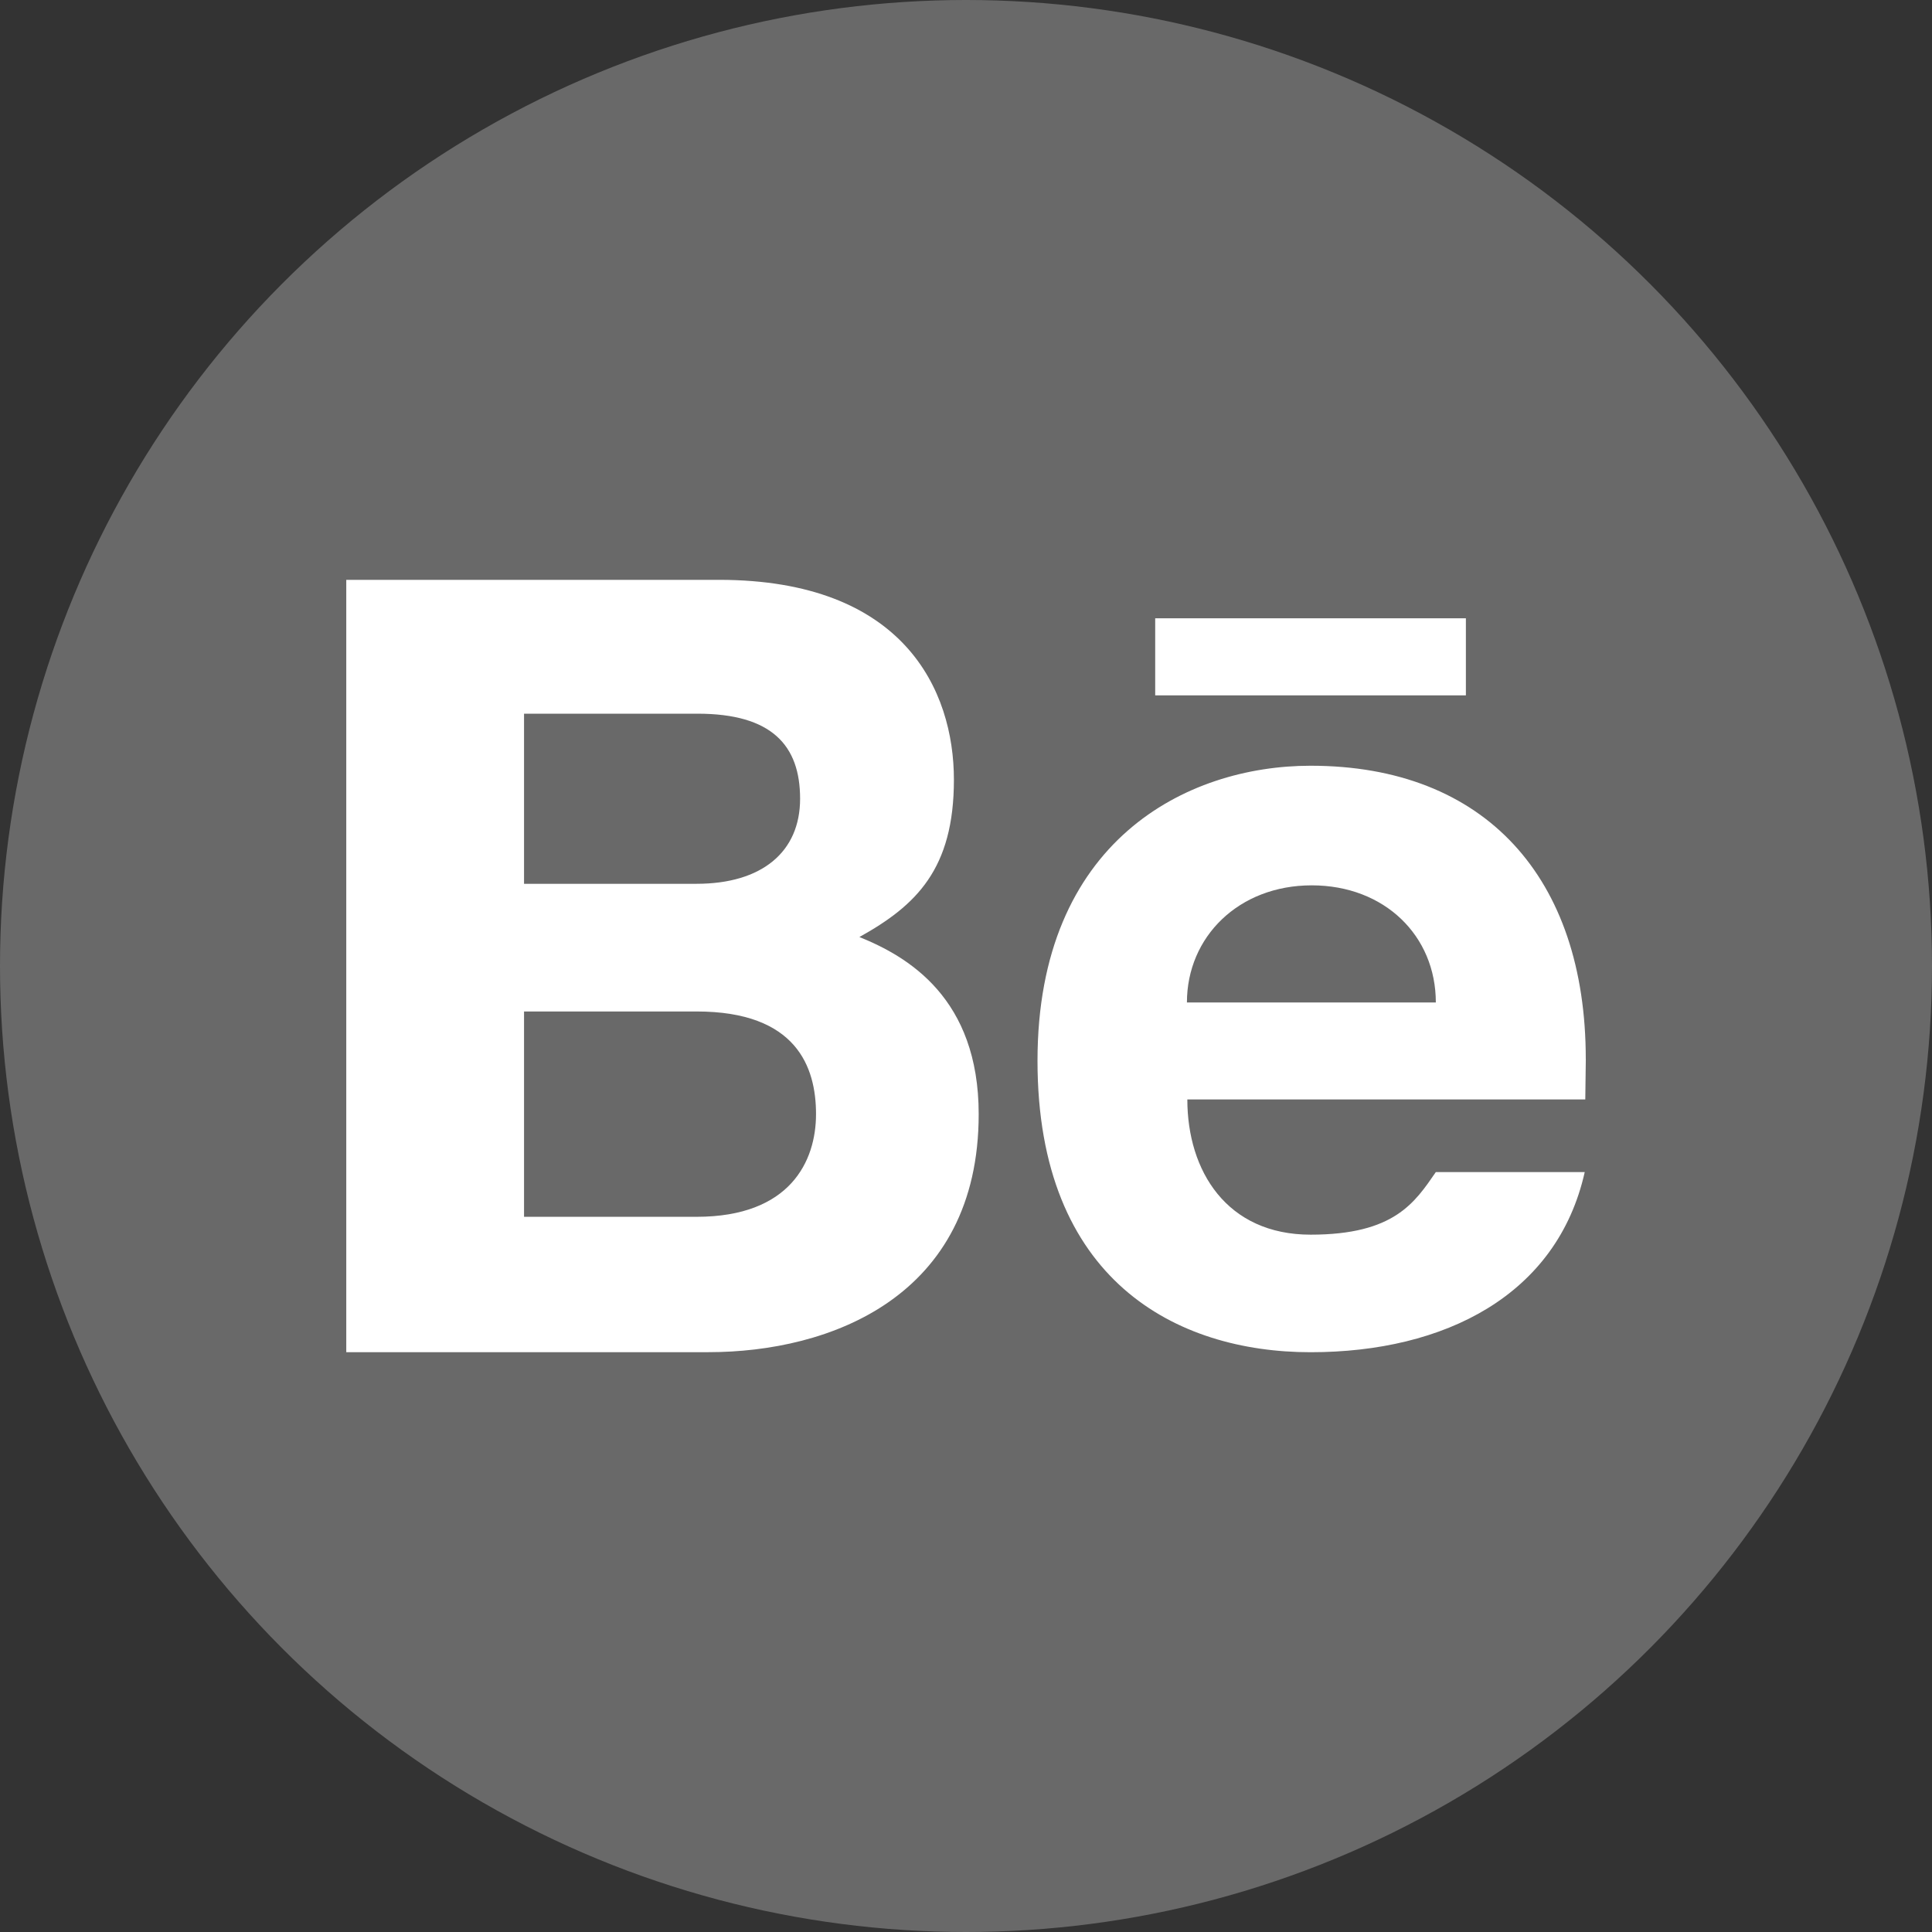 <svg xmlns="http://www.w3.org/2000/svg" viewBox="0 0 333 333"><rect x="0" y="0" width="333" height="333" fill="#333333" stroke="none"/><circle fill-rule="evenodd" fill="#696969" cx="166.5" cy="166.5" r="166.5"/><path fill="#fff" d="m252.66 106.57h-53.55v13.28h53.55v-13.28m20.664 75.952c0-31.21-17.316-50.54-47.43-50.54-21.406 0-47.07 12.99-47.07 50.857 0 37.867 23.96 50.23 47.07 50.23s42.493-9.823 47.25-31.05h-25.663c-3.624 5.244-7.148 10.789-21.583 10.789-14.436 0-21.248-10.948-21.248-23.307h68.59l.09-6.97m-68.751-9.743c0-11.329 8.941-20.19 21.505-20.19 12.564 0 21.395 8.699 21.395 20.19h-42.9m-56.46-11.277c9.803-5.447 16.296-11.715 16.296-27.12 0-15.402-8.613-34.45-40.503-34.45h-64.23v133.12c0 0 41.523 0 62.43 0 20.911 0 46.574-9.488 46.574-41.03 0-19.972-12.157-27.14-20.573-30.529m-57.79-38.491h29.889c12.832 0 17.692 5.477 17.692 14.662 0 9.183-6.603 14.66-17.85 14.66-11.248 0-29.731 0-29.731 0v-29.322m29.731 86.72c-16.16 0-29.731 0-29.731 0v-35.392h29.731c17.268 0 20.594 9.605 20.594 17.696s-4.434 17.696-20.594 17.696"/></svg>